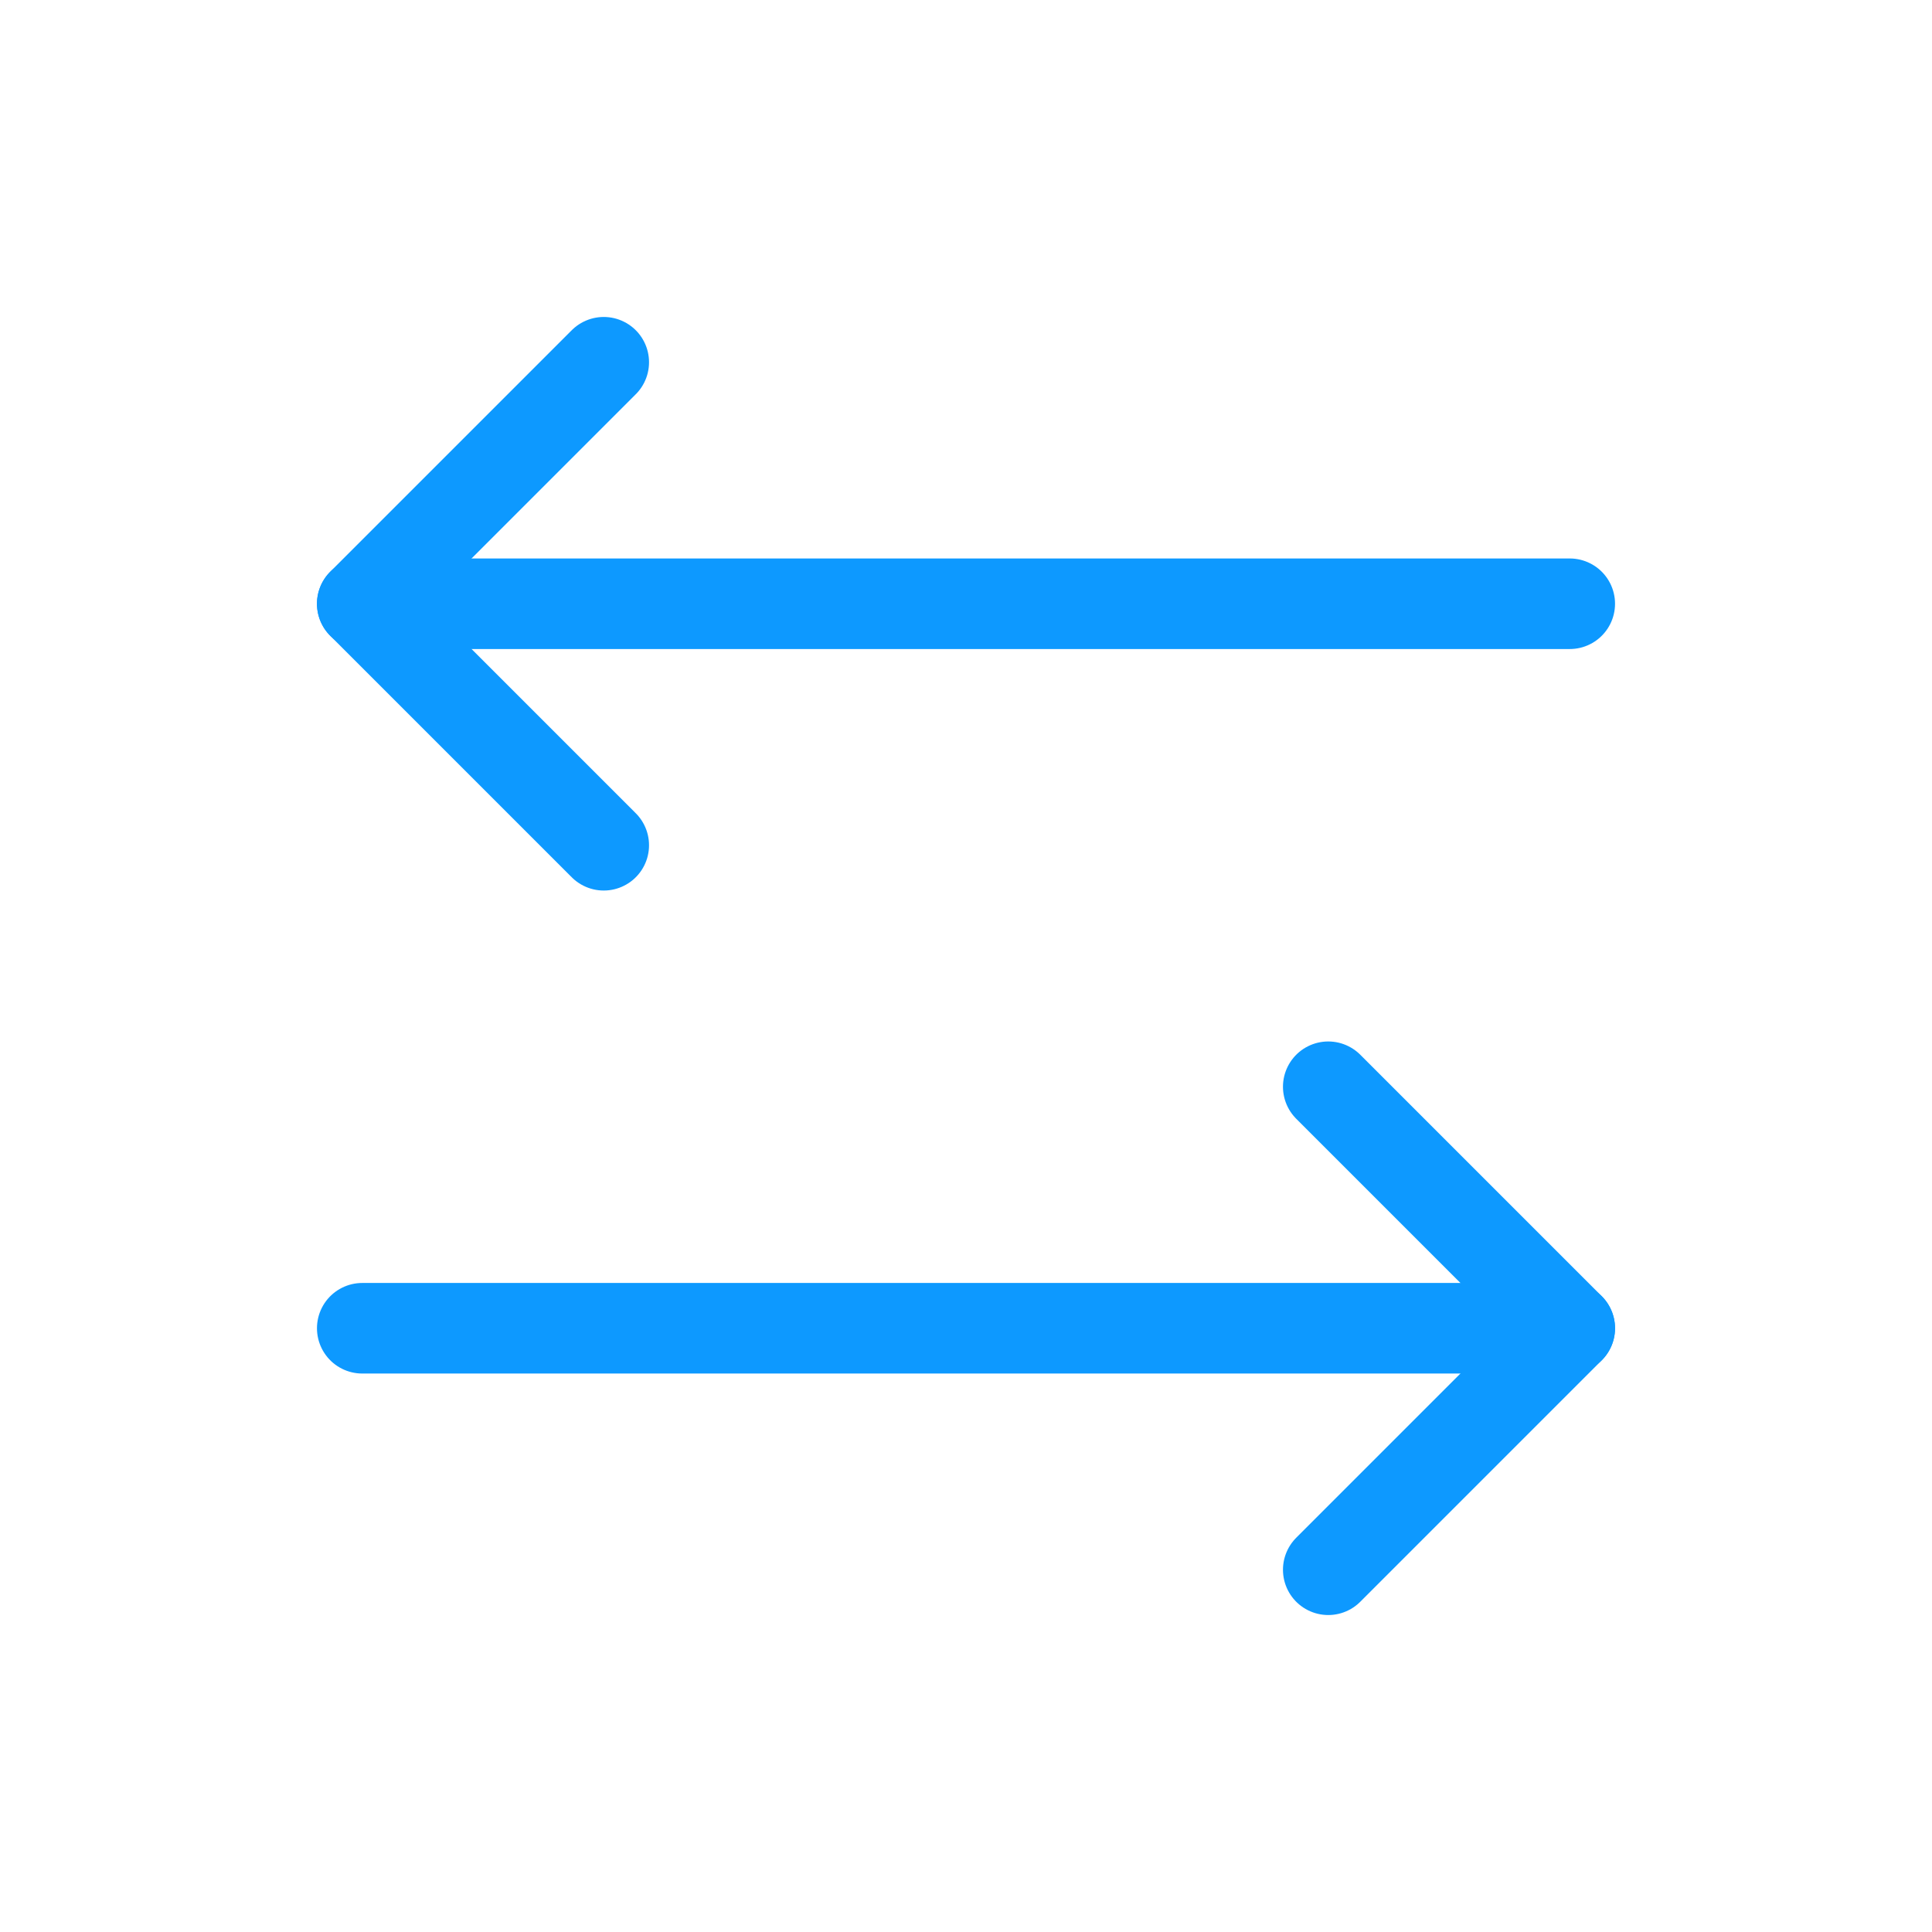 <svg width="32" height="32" viewBox="0 0 32 32" fill="none" xmlns="http://www.w3.org/2000/svg">
<path d="M22 18L26 22L22 26" stroke="#0D99FF" stroke-width="1.5" stroke-linecap="round" stroke-linejoin="round"/>
<path d="M6 22H26" stroke="#0D99FF" stroke-width="1.5" stroke-linecap="round" stroke-linejoin="round"/>
<path d="M10 14L6 10L10 6" stroke="#0D99FF" stroke-width="1.5" stroke-linecap="round" stroke-linejoin="round"/>
<path d="M26 10H6" stroke="#0D99FF" stroke-width="1.5" stroke-linecap="round" stroke-linejoin="round"/>
</svg>

